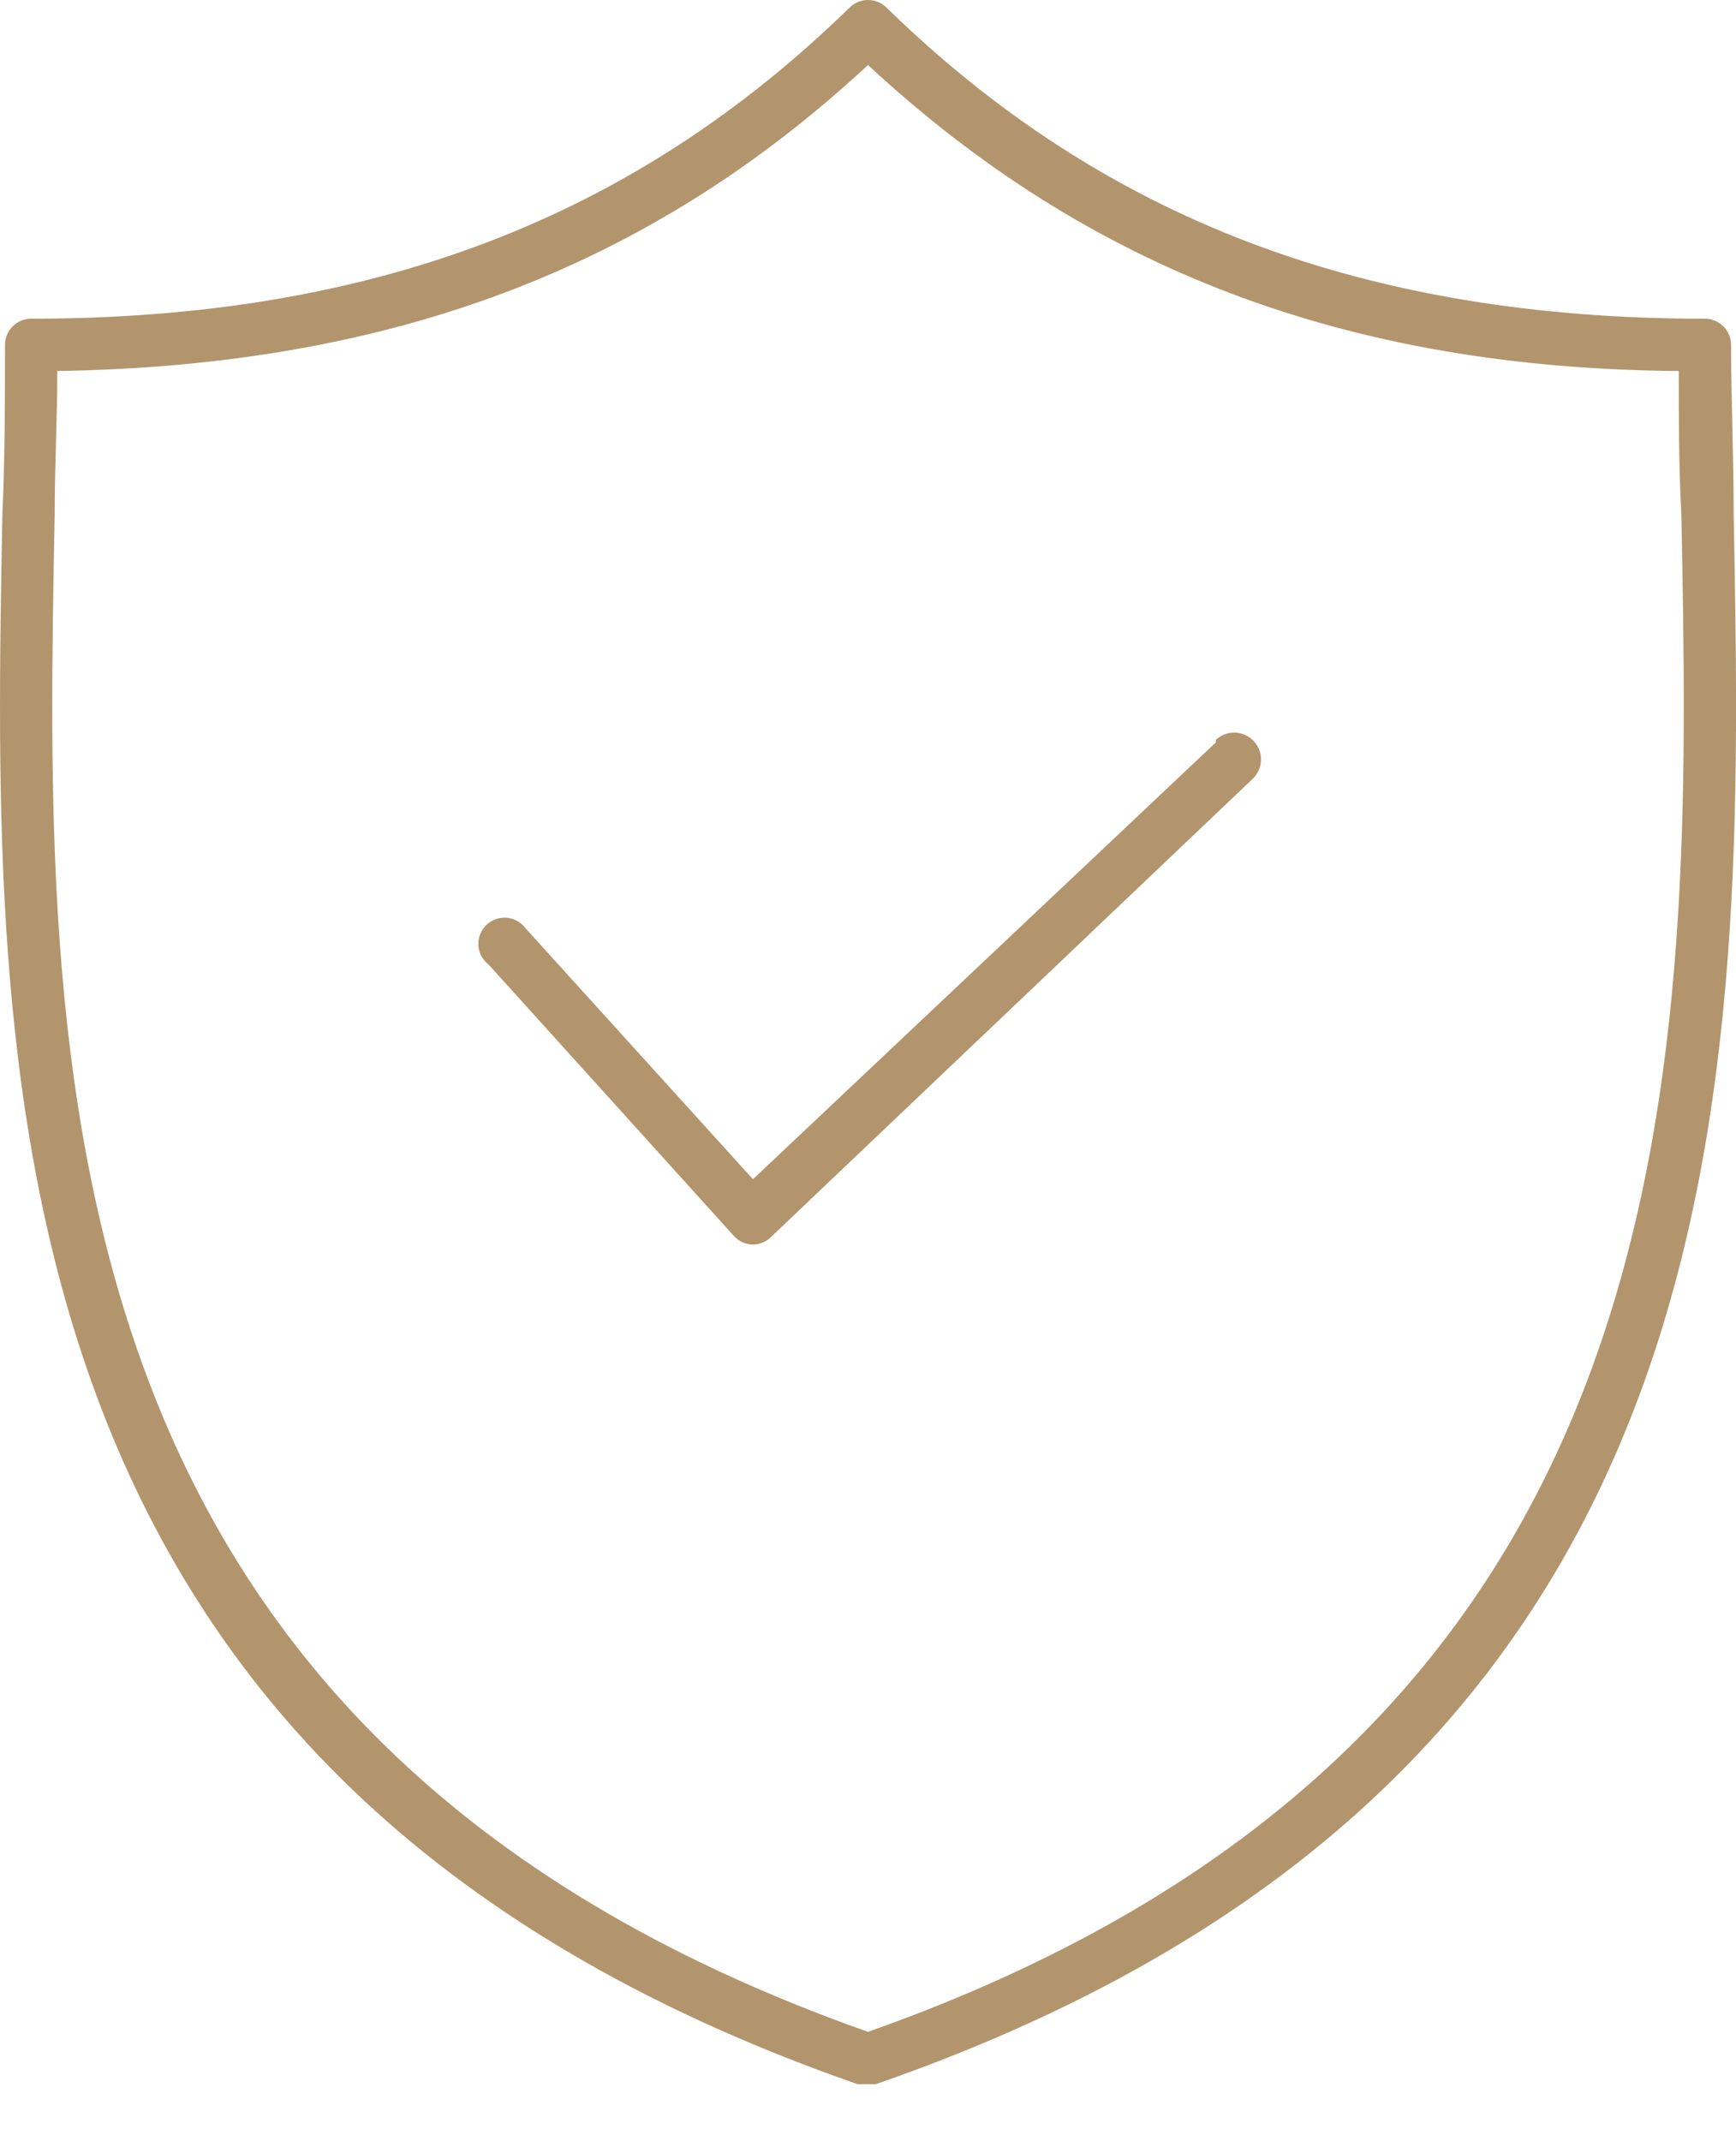 <svg width="30" height="37" viewBox="0 0 30 37" fill="none" xmlns="http://www.w3.org/2000/svg">
<path d="M29.463 5.507C23.587 5.507 19.068 3.79 15.317 0.129C15.232 0.046 15.119 0 15 0C14.882 0 14.768 0.046 14.684 0.129C10.933 3.79 6.413 5.507 0.538 5.507C0.418 5.507 0.303 5.555 0.218 5.64C0.134 5.725 0.086 5.839 0.086 5.959C0.086 6.908 0.086 7.903 0.041 8.897C-0.14 18.614 -0.366 30.726 14.819 36.014H15.136C30.367 30.726 30.141 18.614 29.96 8.897C29.96 7.903 29.915 6.908 29.915 5.959C29.915 5.839 29.867 5.725 29.782 5.64C29.698 5.555 29.582 5.507 29.463 5.507ZM15 35.11C0.538 30.003 0.764 18.343 0.945 8.897C0.945 8.038 0.99 7.225 0.99 6.411C6.73 6.321 11.204 4.649 15 1.123C18.797 4.649 23.271 6.366 29.011 6.411C29.011 7.225 29.011 8.038 29.056 8.897C29.237 18.298 29.463 30.003 15 35.11Z" fill="#B2956D"/>
<path d="M21.011 12.829L13.012 20.377L9.08 16.038C9.041 15.986 8.991 15.943 8.934 15.912C8.878 15.881 8.815 15.863 8.75 15.858C8.686 15.854 8.621 15.863 8.56 15.886C8.499 15.908 8.444 15.944 8.398 15.989C8.353 16.035 8.317 16.09 8.295 16.151C8.272 16.212 8.263 16.276 8.267 16.341C8.272 16.406 8.29 16.468 8.321 16.525C8.352 16.582 8.395 16.632 8.447 16.671L12.695 21.371C12.779 21.456 12.892 21.505 13.012 21.506C13.131 21.505 13.245 21.456 13.328 21.371L21.644 13.462C21.688 13.42 21.724 13.37 21.75 13.315C21.775 13.259 21.789 13.2 21.791 13.139C21.793 13.078 21.783 13.017 21.762 12.96C21.74 12.903 21.708 12.851 21.666 12.806C21.625 12.762 21.575 12.726 21.52 12.701C21.464 12.675 21.404 12.661 21.343 12.659C21.283 12.657 21.222 12.667 21.165 12.688C21.108 12.71 21.056 12.742 21.011 12.784V12.829Z" fill="#B2956D"/>
</svg>
